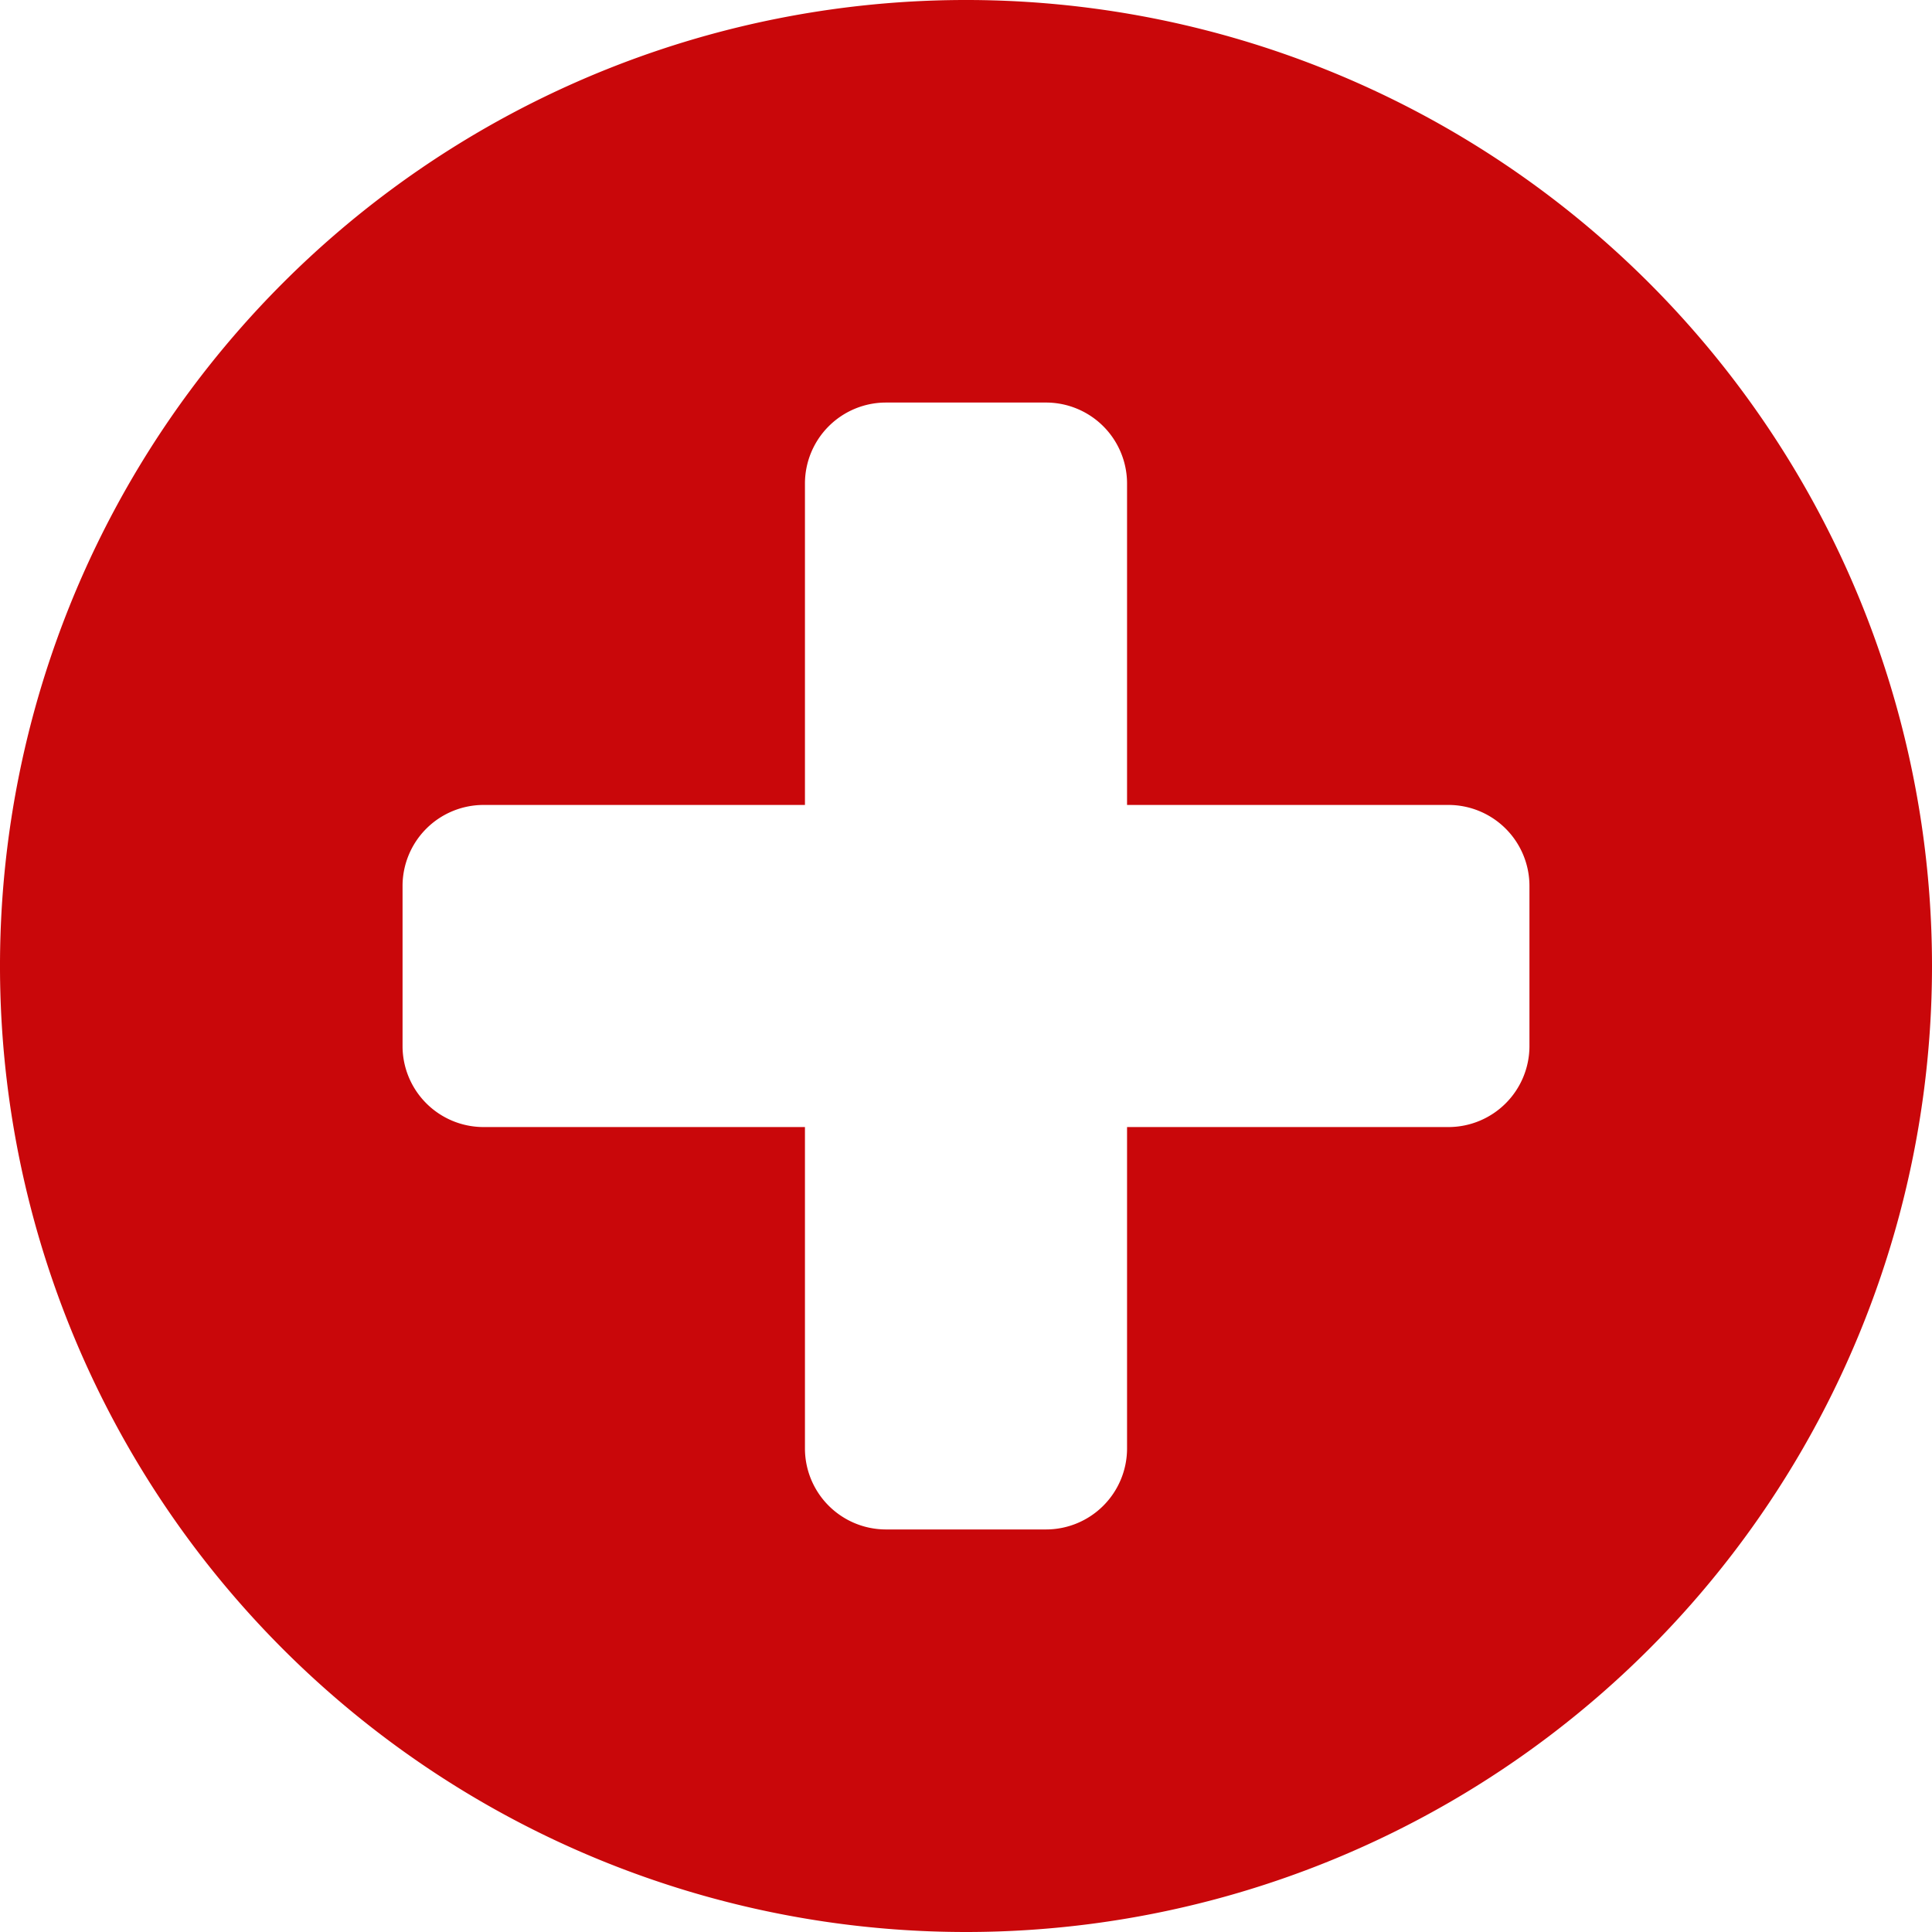 <svg xmlns="http://www.w3.org/2000/svg" viewBox="0 0 128 128"><title>add_foe</title><g id="add_foe.svg"><path d="M64,128a64,64,0,1,1,64-64A64,64,0,0,1,64,128Zm37.33-69.33A5.37,5.37,0,0,0,96,53.33H74.67V32a5.37,5.37,0,0,0-5.33-5.33H58.67A5.37,5.37,0,0,0,53.33,32V53.33H32a5.37,5.37,0,0,0-5.33,5.33V69.33A5.37,5.37,0,0,0,32,74.67H53.33V96a5.37,5.37,0,0,0,5.33,5.33H69.33A5.37,5.37,0,0,0,74.67,96V74.67H96a5.37,5.37,0,0,0,5.33-5.33Z" fill="#c9070a"/></g></svg>